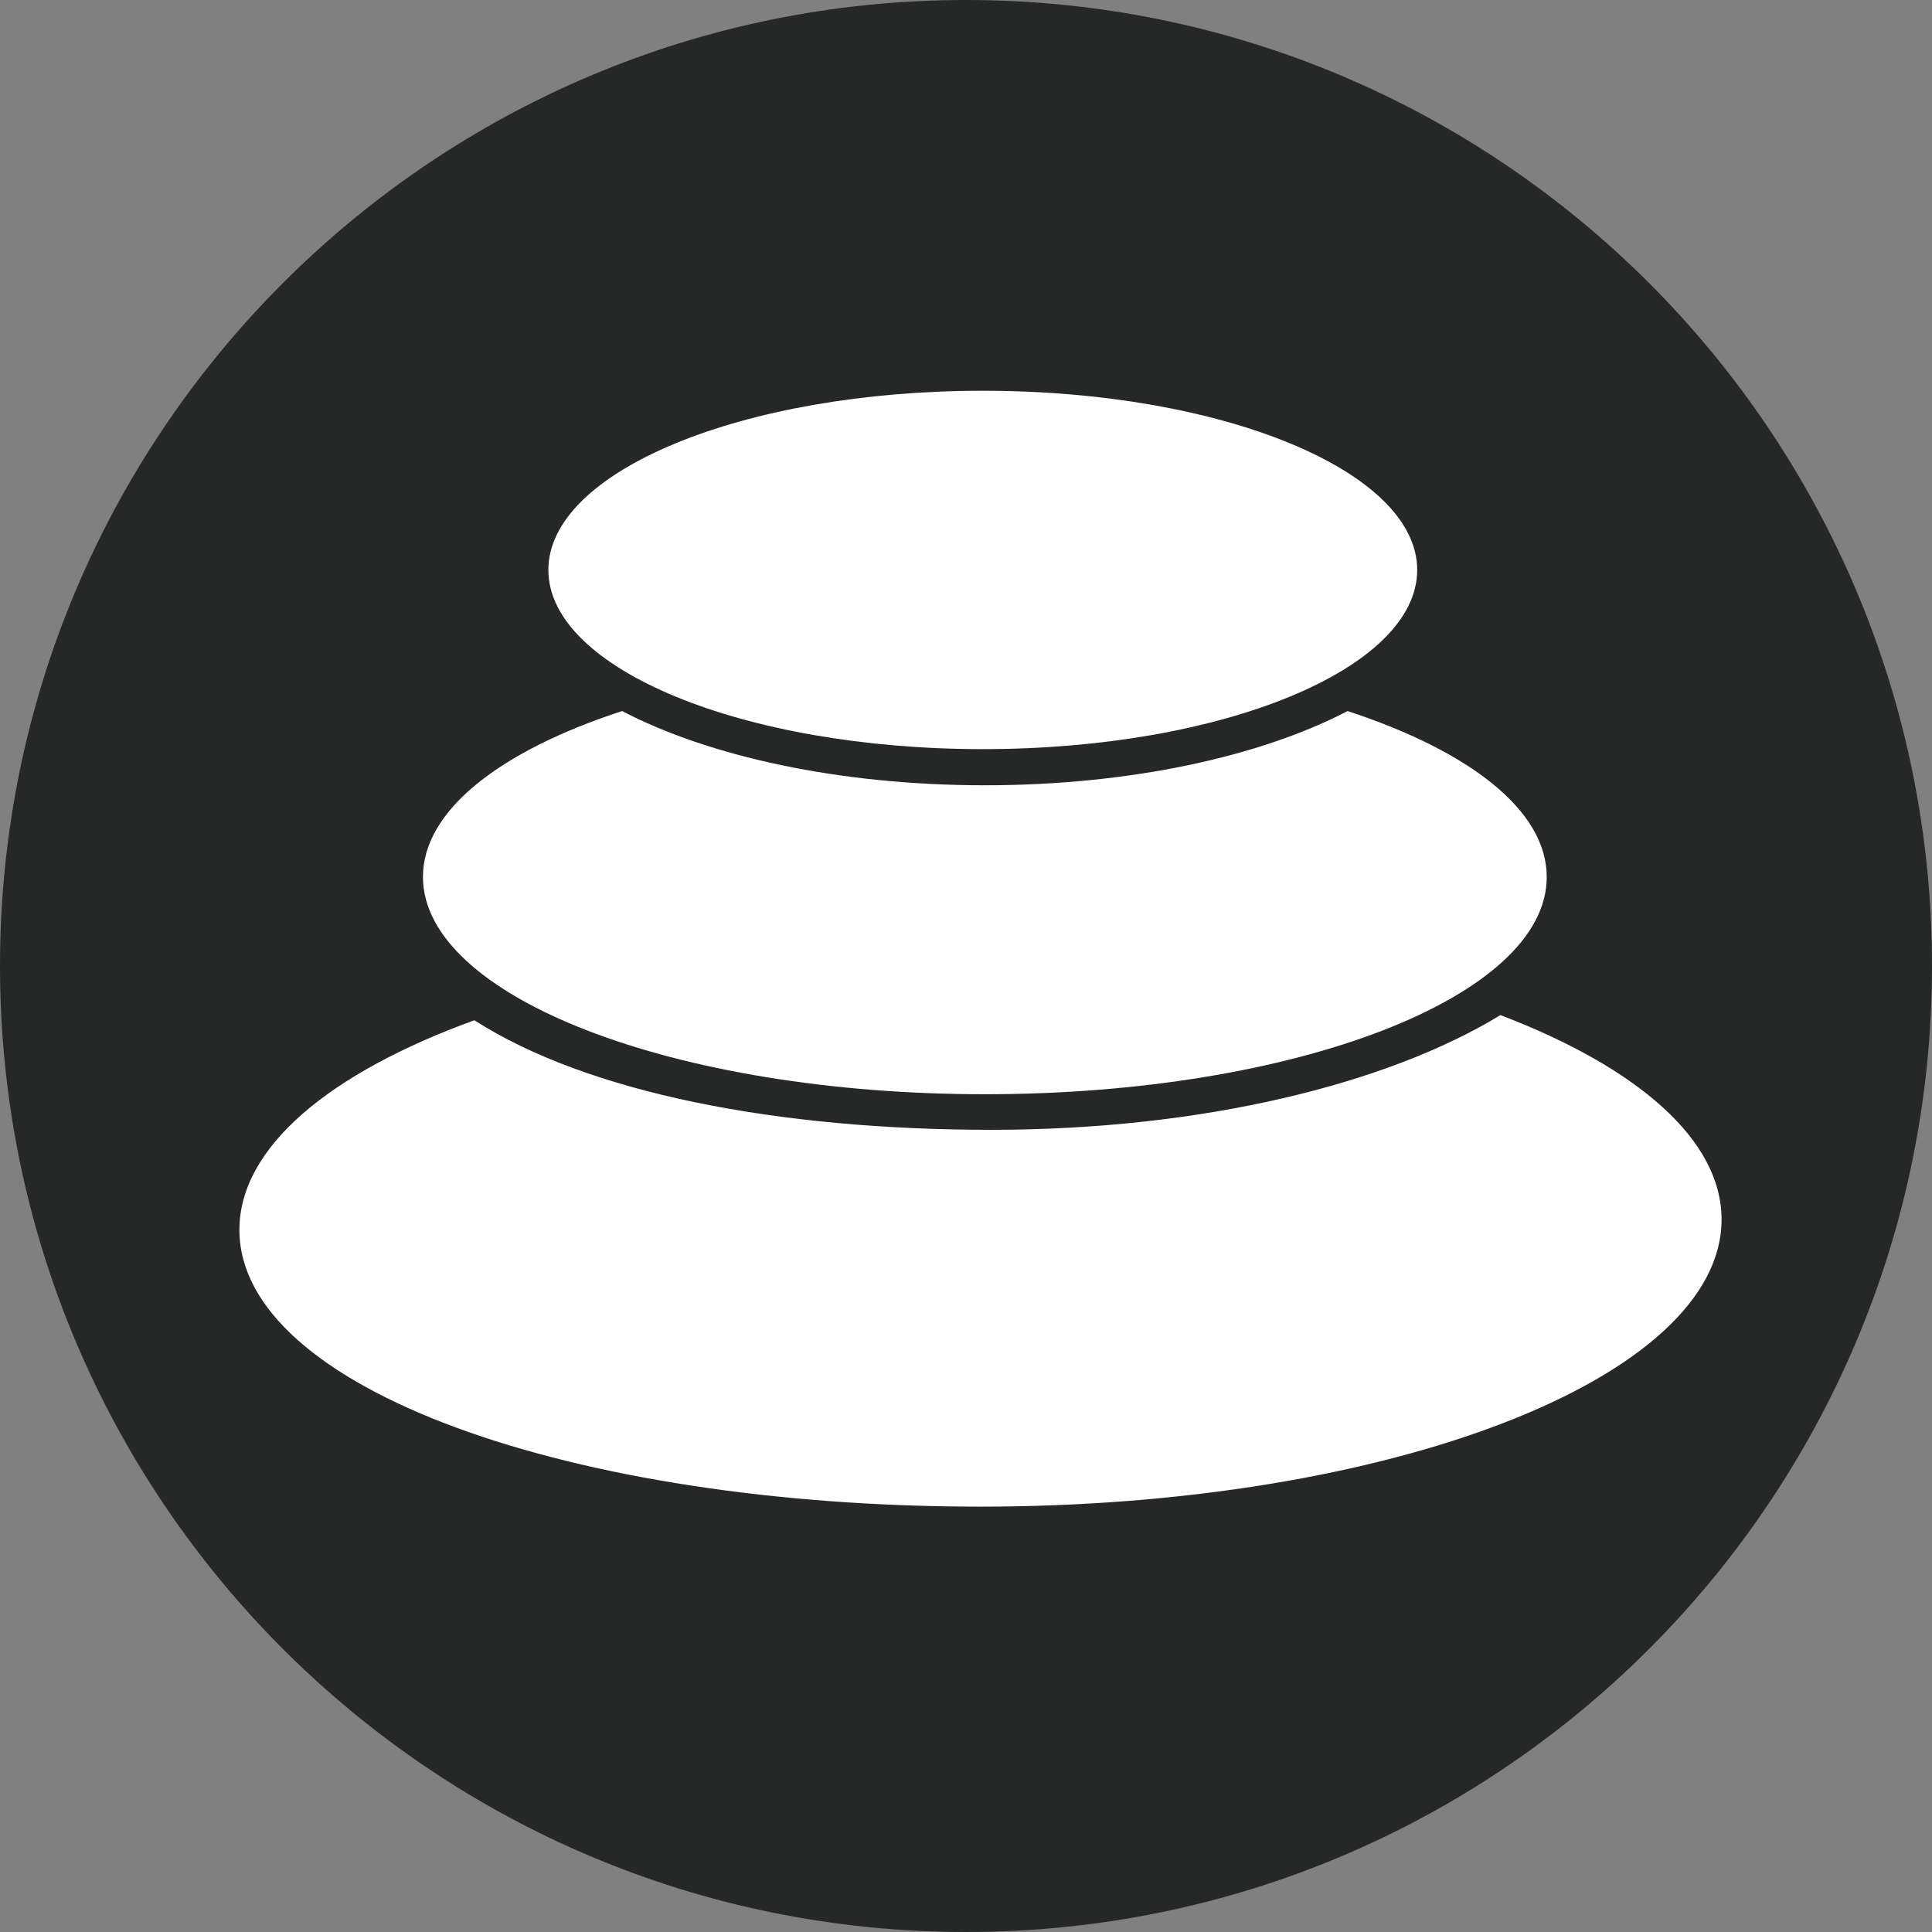 <svg width="24" height="24" viewBox="0 0 24 24" fill="none" xmlns="http://www.w3.org/2000/svg">
<rect x="0" y="0" width="24" height="24" fill="#808080" stroke="none"/>
<path fill-rule="evenodd" clip-rule="evenodd" d="M12 0C18.626 0 24 5.374 24 12C24 18.626 18.626 24 12 24C5.374 24 0 18.626 0 12C0 5.374 5.374 0 12 0Z" fill="#262727"/>
<path d="M12.18 18.716C7.095 18.716 2.974 17.247 2.974 15.278C2.974 14.251 4.096 13.326 5.893 12.674C7.296 13.574 9.649 14.035 12.317 14.035C14.921 14.035 17.224 13.472 18.639 12.61C20.334 13.256 21.386 14.156 21.386 15.148C21.386 17.12 17.265 18.716 12.18 18.716Z" fill="white"/>
<path d="M12.234 13.593C8.38 13.593 5.254 12.385 5.254 10.893C5.254 10.066 6.217 9.325 7.728 8.833C8.806 9.395 10.421 9.755 12.234 9.755C14.047 9.755 15.662 9.395 16.74 8.833C18.254 9.329 19.214 10.066 19.214 10.893C19.217 12.385 16.091 13.593 12.234 13.593Z" fill="white"/>
<path d="M12.209 9.306C9.229 9.306 6.812 8.308 6.812 7.08C6.812 5.853 9.229 4.854 12.209 4.854C15.188 4.854 17.605 5.853 17.605 7.08C17.605 8.308 15.188 9.306 12.209 9.306V9.306Z" fill="white"/>
</svg>
